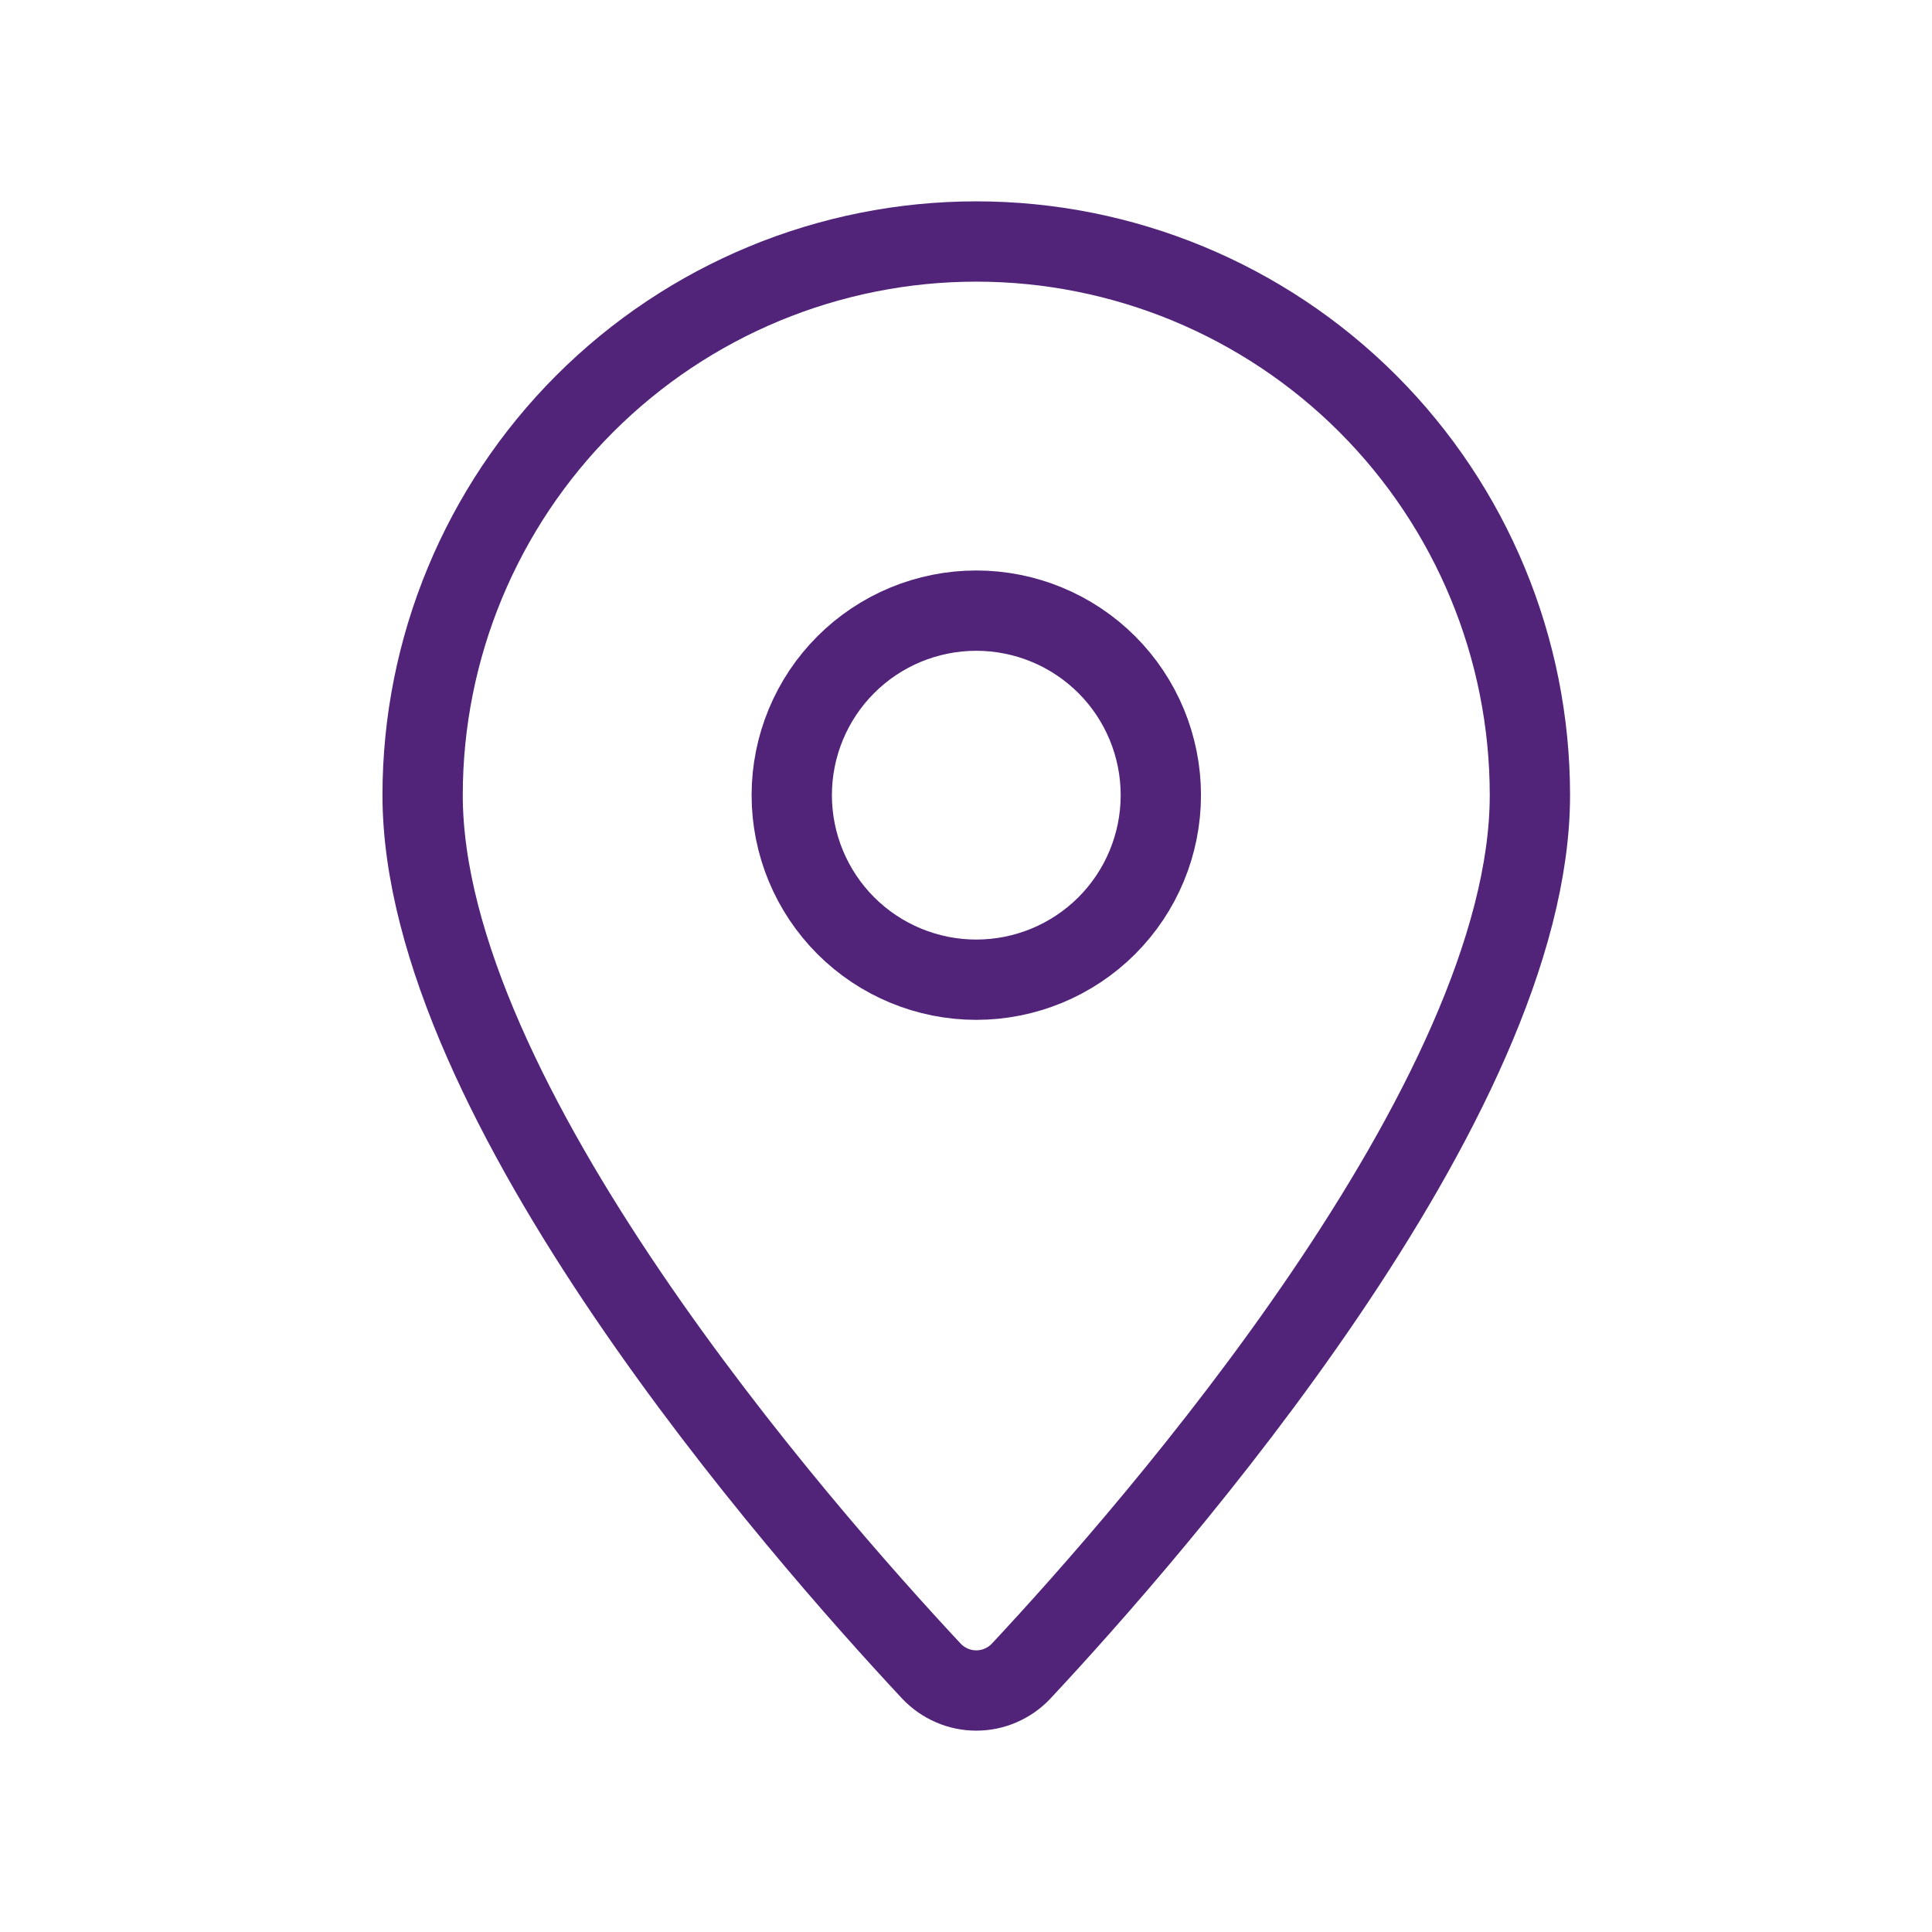 <svg width="32" height="32" viewBox="0 0 32 32" fill="none" xmlns="http://www.w3.org/2000/svg">
<path d="M13.114 13.17C13.114 13.981 13.436 14.758 14.009 15.332C14.582 15.905 15.36 16.227 16.17 16.227C16.981 16.227 17.758 15.905 18.332 15.332C18.905 14.758 19.227 13.981 19.227 13.17C19.227 12.36 18.905 11.582 18.332 11.009C17.758 10.436 16.981 10.114 16.17 10.114C15.36 10.114 14.582 10.436 14.009 11.009C13.436 11.582 13.114 12.36 13.114 13.17Z" stroke="#51247A" stroke-width="1.33" stroke-linecap="round" stroke-linejoin="round"/>
<path d="M25.34 13.17C25.34 18.216 19.095 25.342 16.912 27.68C16.817 27.781 16.702 27.861 16.574 27.916C16.447 27.972 16.309 28 16.17 28C16.031 28 15.894 27.972 15.766 27.916C15.639 27.861 15.524 27.781 15.428 27.68C13.246 25.342 7 18.222 7 13.17C7 10.738 7.966 8.406 9.686 6.686C11.406 4.966 13.738 4 16.17 4C18.602 4 20.935 4.966 22.655 6.686C24.374 8.406 25.34 10.738 25.34 13.17V13.17Z" stroke="#51247A" stroke-width="1.33" stroke-linecap="round" stroke-linejoin="round"/>
</svg>
